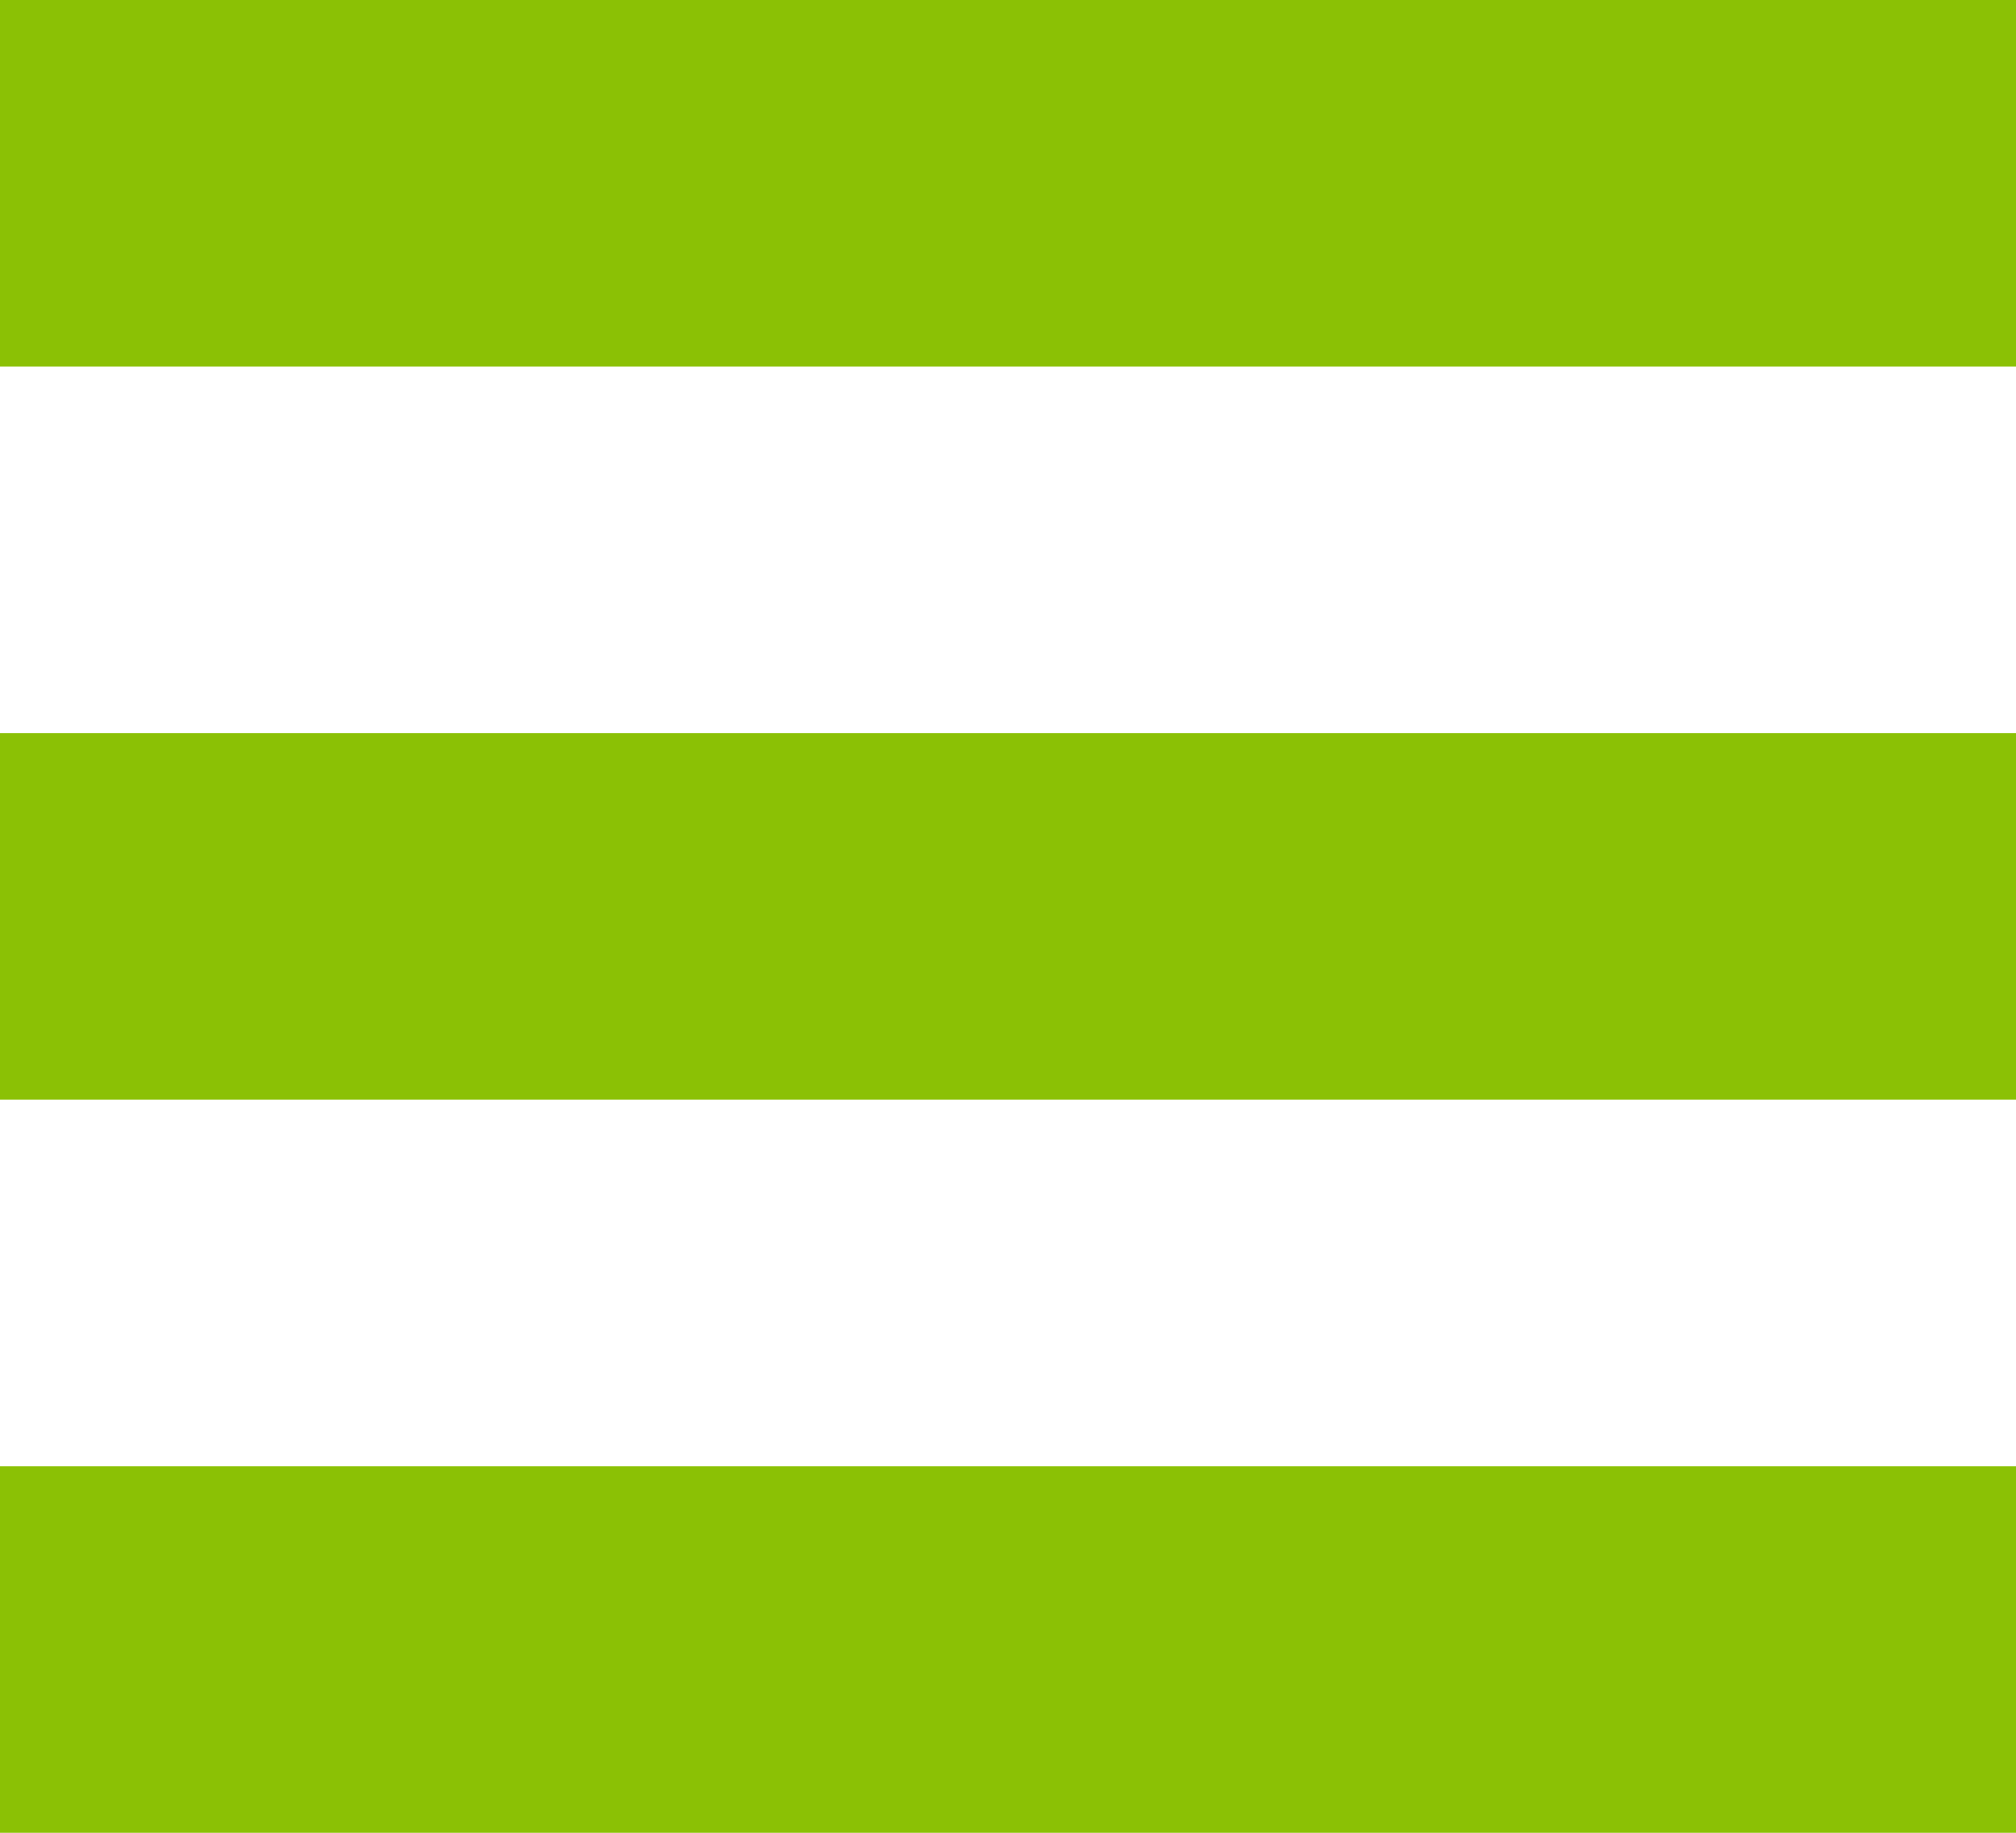 <svg xmlns="http://www.w3.org/2000/svg" width="33" height="30" viewBox="0 0 33 30"><defs><style>.a{fill:#8bc105;}</style></defs><rect class="a" width="33" height="6"/><rect class="a" width="33" height="6" transform="translate(0 12)"/><rect class="a" width="33" height="6" transform="translate(0 24)"/></svg>